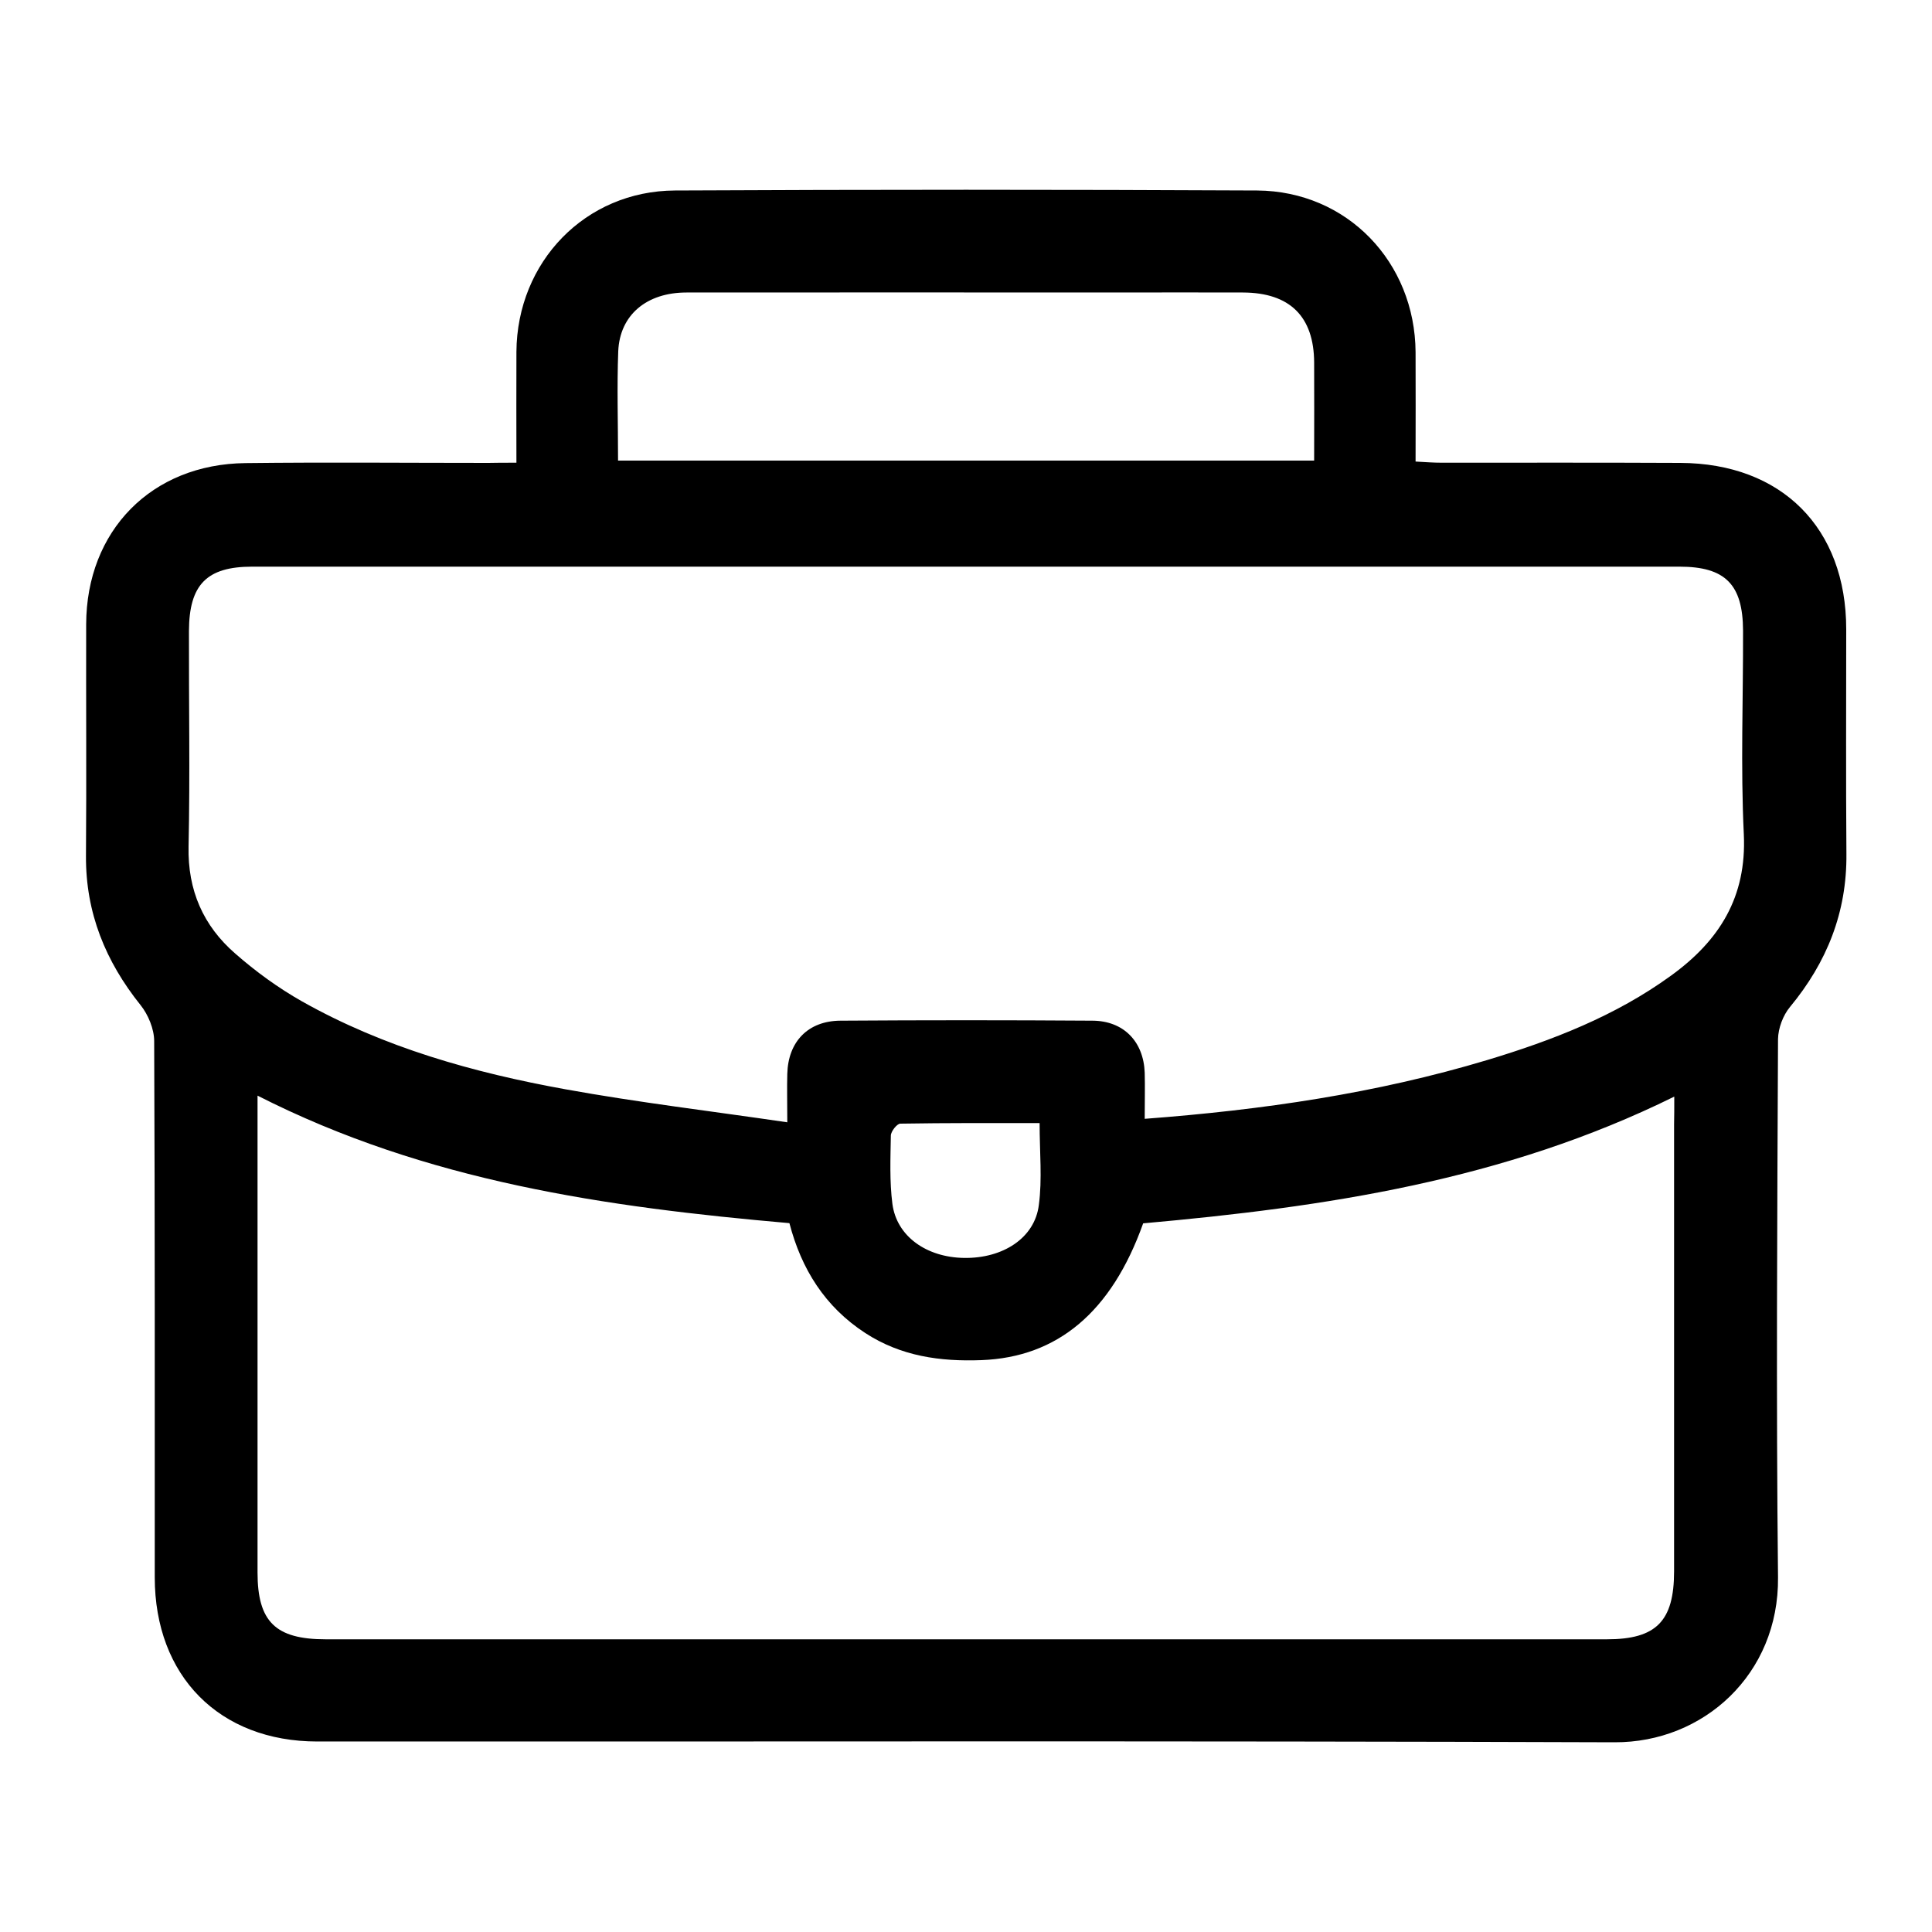 <?xml version="1.0" encoding="utf-8"?>
<!-- Generator: Adobe Illustrator 27.0.0, SVG Export Plug-In . SVG Version: 6.00 Build 0)  -->
<svg version="1.1" id="Layer_1" xmlns="http://www.w3.org/2000/svg" xmlns:xlink="http://www.w3.org/1999/xlink" x="0px" y="0px"
	 viewBox="0 0 100 100" style="enable-background:new 0 0 100 100;" xml:space="preserve">
<g>
	<path d="M26.73,23.95c0-2.03-0.01-3.89,0-5.74c0.03-4.65,3.56-8.33,8.21-8.35c10.04-0.05,20.09-0.05,30.13,0
		c4.65,0.03,8.17,3.7,8.2,8.37c0.01,1.85,0,3.7,0,5.66c0.52,0.03,0.94,0.06,1.36,0.06c4.11,0,8.22-0.01,12.34,0.01
		c5.25,0.02,8.59,3.37,8.59,8.61c0,3.87-0.02,7.75,0.01,11.62c0.03,3.03-1.01,5.62-2.92,7.93c-0.36,0.43-0.61,1.1-0.62,1.66
		c-0.04,9.29-0.1,18.58,0,27.87c0.05,5.01-3.86,8.55-8.46,8.53c-22.38-0.08-44.76-0.03-67.14-0.04c-5.08,0-8.42-3.39-8.42-8.5
		c0-9.25,0.01-18.5-0.03-27.75c0-0.63-0.31-1.37-0.7-1.86c-1.82-2.27-2.85-4.79-2.83-7.73c0.03-3.99,0-7.99,0.01-11.98
		c0.01-4.85,3.38-8.3,8.25-8.35c4.19-0.05,8.38-0.01,12.57-0.01C25.69,23.95,26.12,23.95,26.73,23.95z M59.25,57.91
		c6.11-0.46,11.99-1.32,17.72-3.04c3.38-1.02,6.64-2.28,9.52-4.37c2.5-1.81,3.92-4.06,3.77-7.31c-0.17-3.51-0.03-7.03-0.04-10.55
		c-0.01-2.39-0.92-3.31-3.29-3.31c-24.63,0-49.26,0-73.88,0c-2.35,0-3.26,0.93-3.27,3.33c-0.01,3.72,0.06,7.43-0.02,11.15
		c-0.05,2.27,0.76,4.11,2.42,5.55c1.06,0.93,2.23,1.78,3.45,2.47c4.24,2.39,8.88,3.69,13.63,4.55c3.75,0.68,7.55,1.13,11.49,1.71
		c0-1.02-0.02-1.76,0-2.5c0.04-1.68,1.08-2.75,2.75-2.76c4.35-0.03,8.7-0.03,13.05,0c1.61,0.01,2.64,1.08,2.7,2.69
		C59.27,56.27,59.25,57.01,59.25,57.91z M86.66,56.76c-8.81,4.35-18.1,5.72-27.49,6.56c-1.64,4.6-4.44,6.93-8.37,7.08
		c-2.14,0.08-4.16-0.2-6.01-1.4c-2.09-1.36-3.31-3.31-3.93-5.69c-9.48-0.83-18.78-2.15-27.53-6.6c0,0.66,0,1.05,0,1.43
		c0,7.75,0,15.5,0,23.25c0,2.55,0.93,3.46,3.53,3.46c22.1,0,44.21,0,66.31,0c2.55,0,3.48-0.93,3.48-3.52c0-7.71,0-15.42,0-23.13
		C86.66,57.78,86.66,57.36,86.66,56.76z M31.99,23.84c12.08,0,24.02,0,36.03,0c0-1.76,0.01-3.42,0-5.07
		c-0.01-2.39-1.26-3.62-3.68-3.63c-2.17-0.01-4.35,0-6.52,0c-7.43,0-14.86-0.01-22.29,0c-2.06,0-3.45,1.16-3.53,3.04
		C31.93,20.03,31.99,21.89,31.99,23.84z M53.81,58.13c-2.43,0-4.82-0.01-7.21,0.03c-0.17,0-0.49,0.4-0.49,0.62
		c-0.02,1.18-0.07,2.37,0.08,3.53c0.22,1.68,1.76,2.77,3.71,2.8c2.01,0.03,3.66-1.03,3.87-2.74C53.95,61.03,53.81,59.64,53.81,58.13
		z"/>
</g>
</svg>
